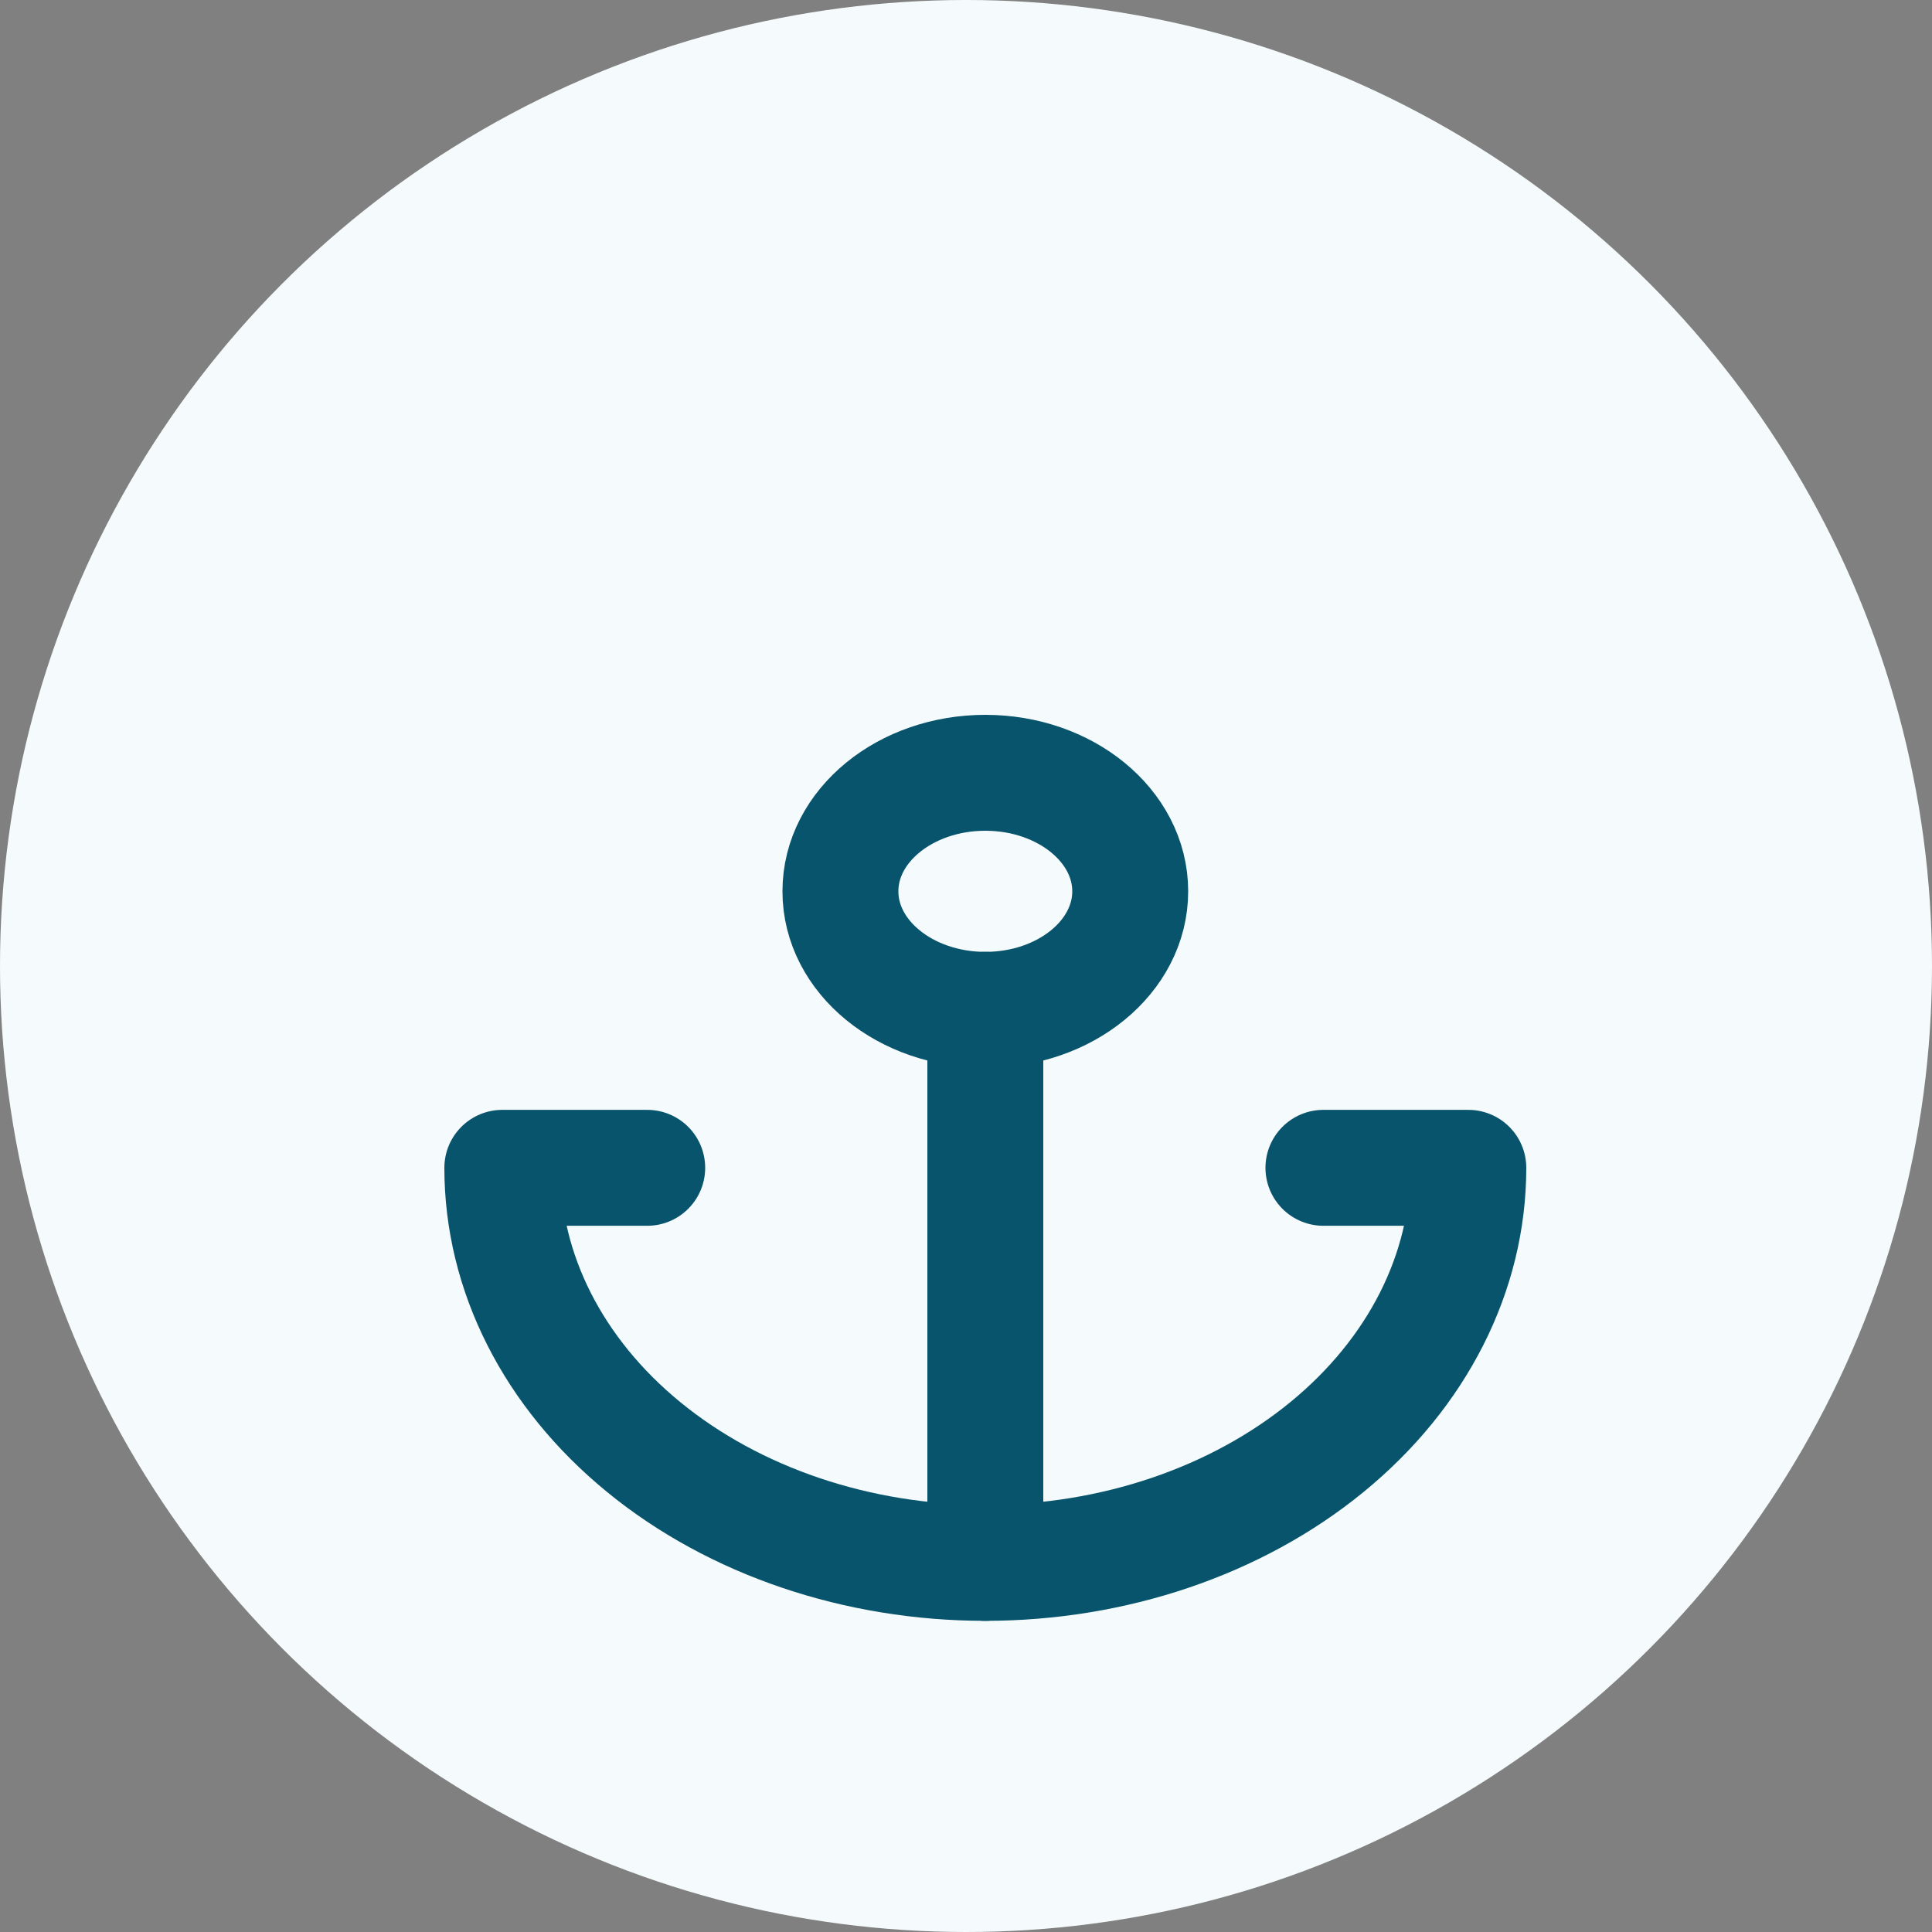 <svg width="50" height="50" viewBox="0 0 50 50" fill="none" xmlns="http://www.w3.org/2000/svg">
<rect x="0" y="0" width="50" height="50" fill="#808080" stroke="none"/>
<circle cx="25" cy="25" r="25" fill="#F5FBFC"/>
<path d="M25.5 26.134C27.571 26.134 29.25 24.761 29.25 23.067C29.25 21.373 27.571 20 25.5 20C23.429 20 21.75 21.373 21.75 23.067C21.75 24.761 23.429 26.134 25.5 26.134Z" stroke="#08546C" stroke-width="3" stroke-linecap="round" stroke-linejoin="round"/>
<path d="M25.5 40.447V26.134" stroke="#08546C" stroke-width="3" stroke-linecap="round" stroke-linejoin="round"/>
<path d="M16.75 30.223H13C13 32.935 14.317 35.535 16.661 37.452C19.005 39.37 22.185 40.447 25.5 40.447C28.815 40.447 31.995 39.37 34.339 37.452C36.683 35.535 38 32.935 38 30.223H34.25" stroke="#08546C" stroke-width="3" stroke-linecap="round" stroke-linejoin="round"/>
</svg>
